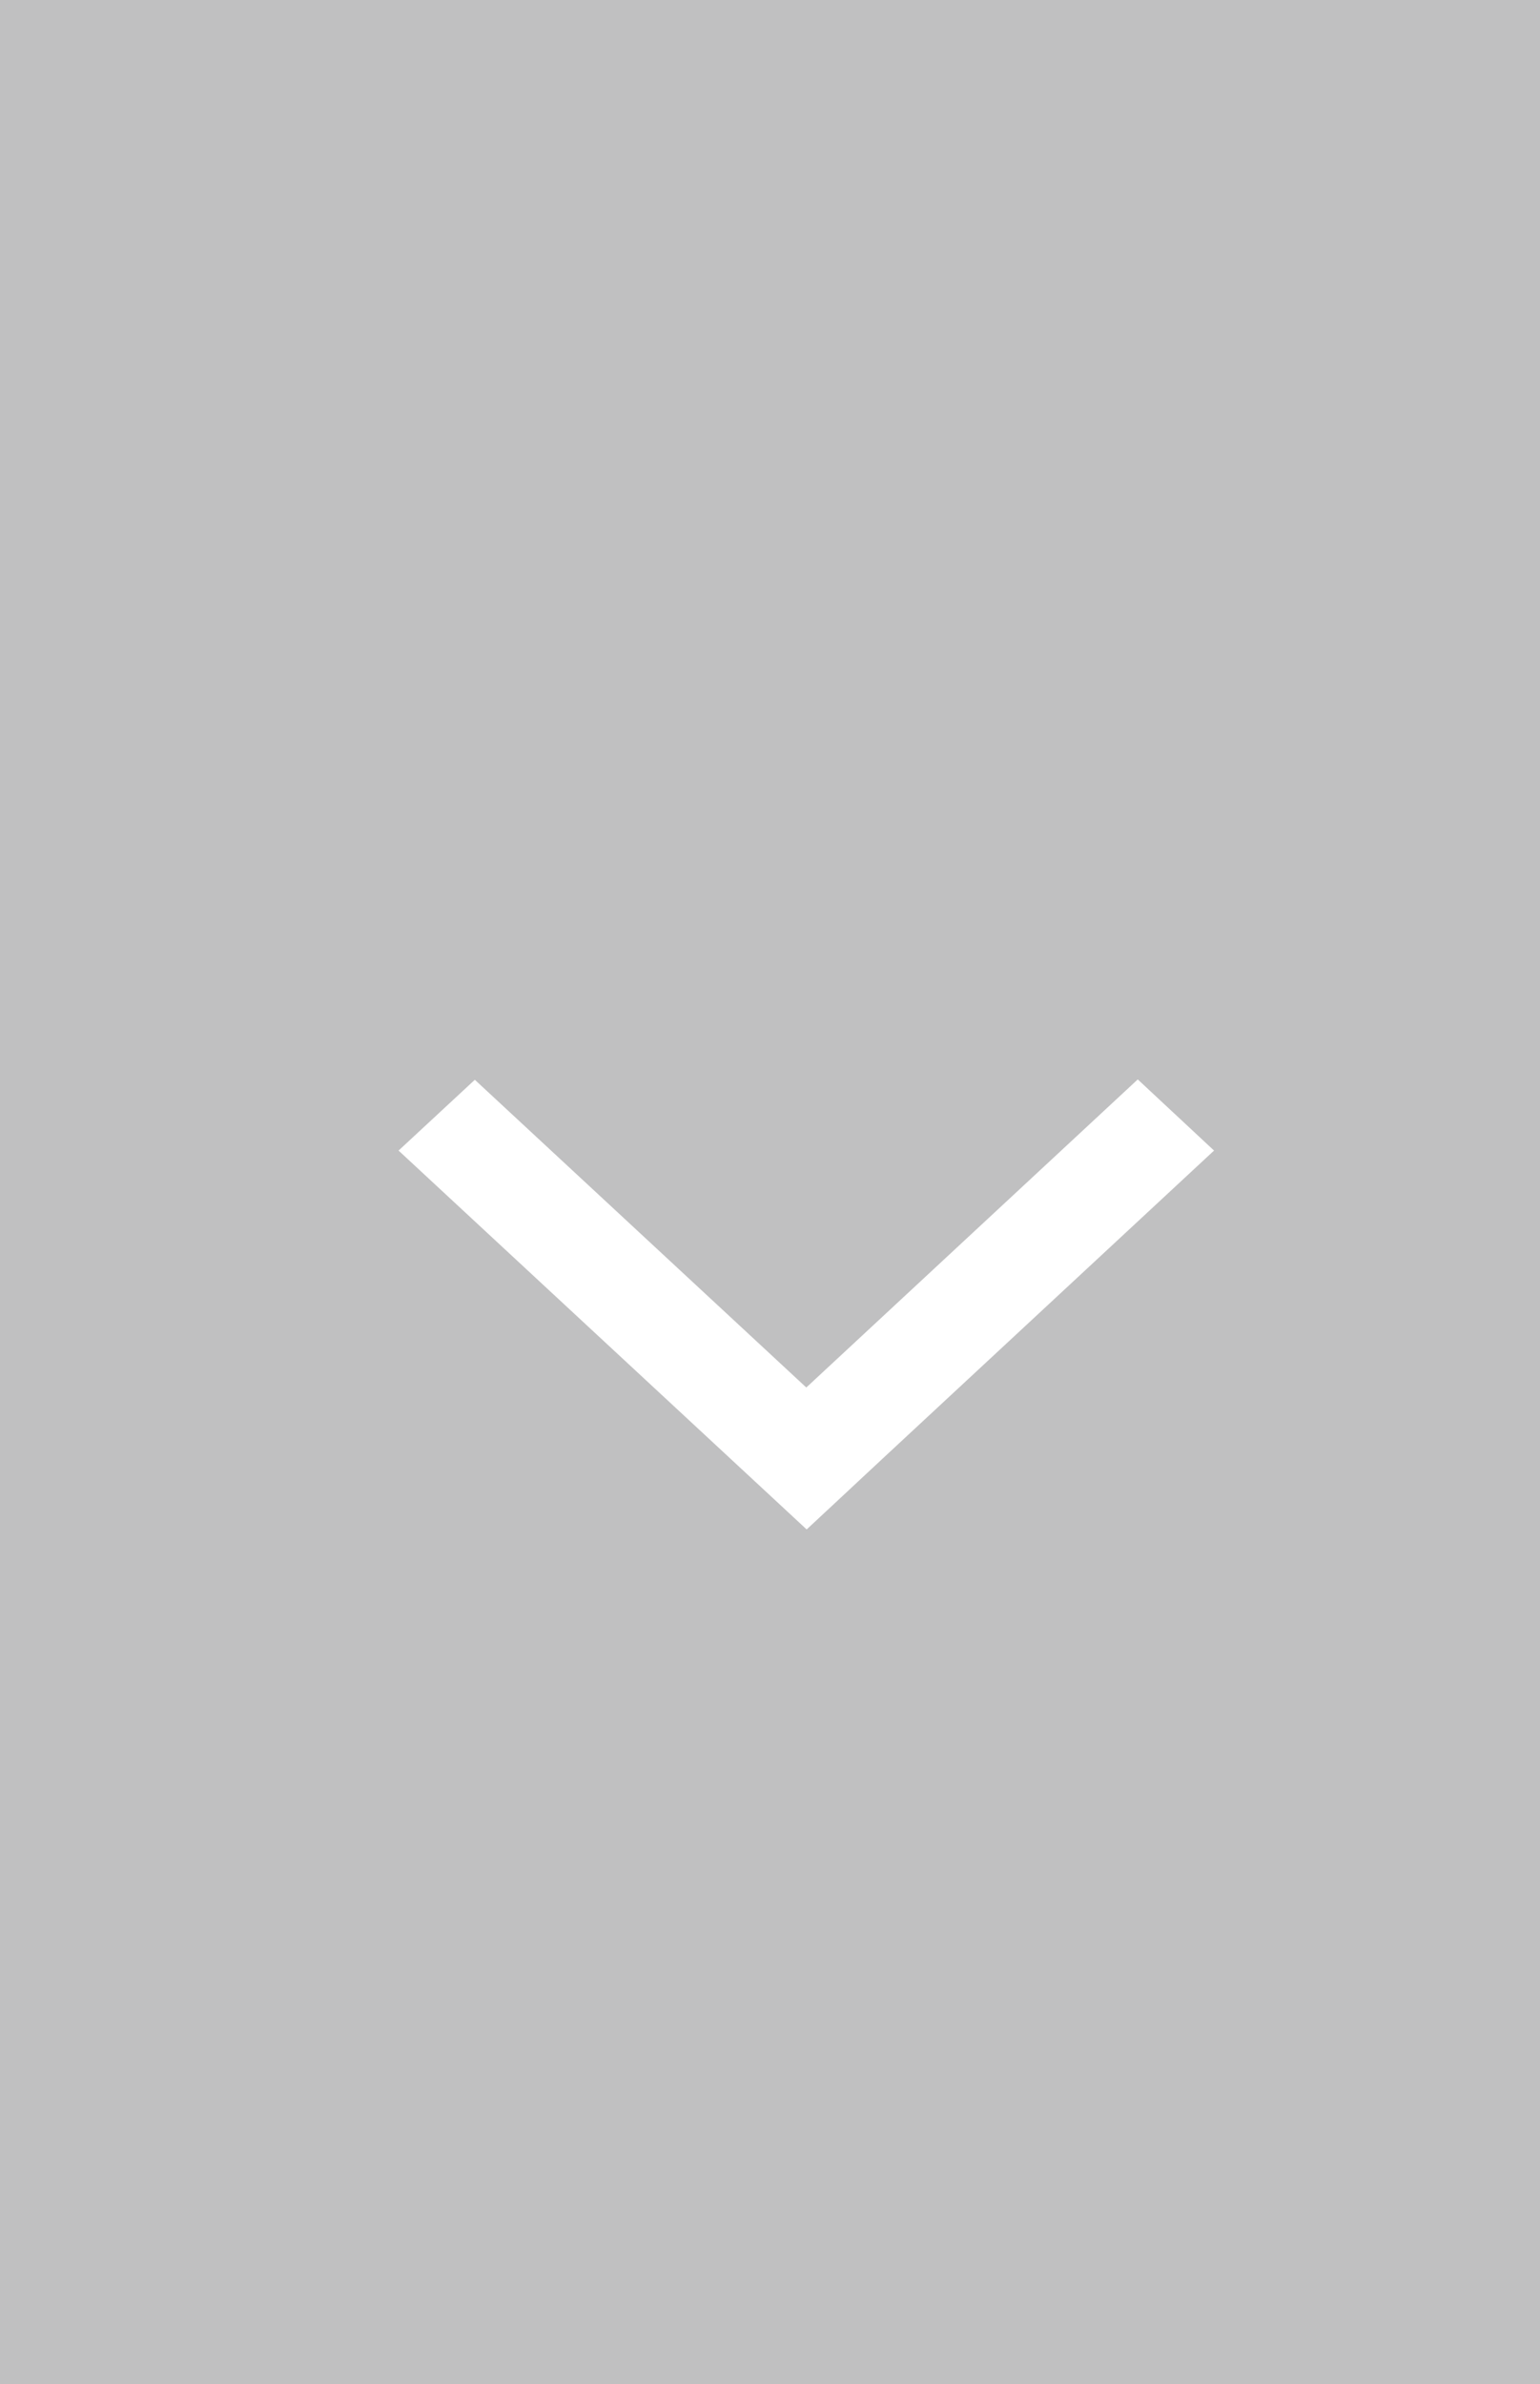 <svg xmlns="http://www.w3.org/2000/svg" width="42" height="65" viewBox="0 0 42 65"><path fill="#c0c0c1" d="M0 65V0h42v65z"/><path fill="#fff" d="M12.95 29.44l9.04 8.39 9.04-8.4 2.08 1.94-9.04 8.4L22 41.7l-2.09-1.94-9.04-8.39z"/></svg>